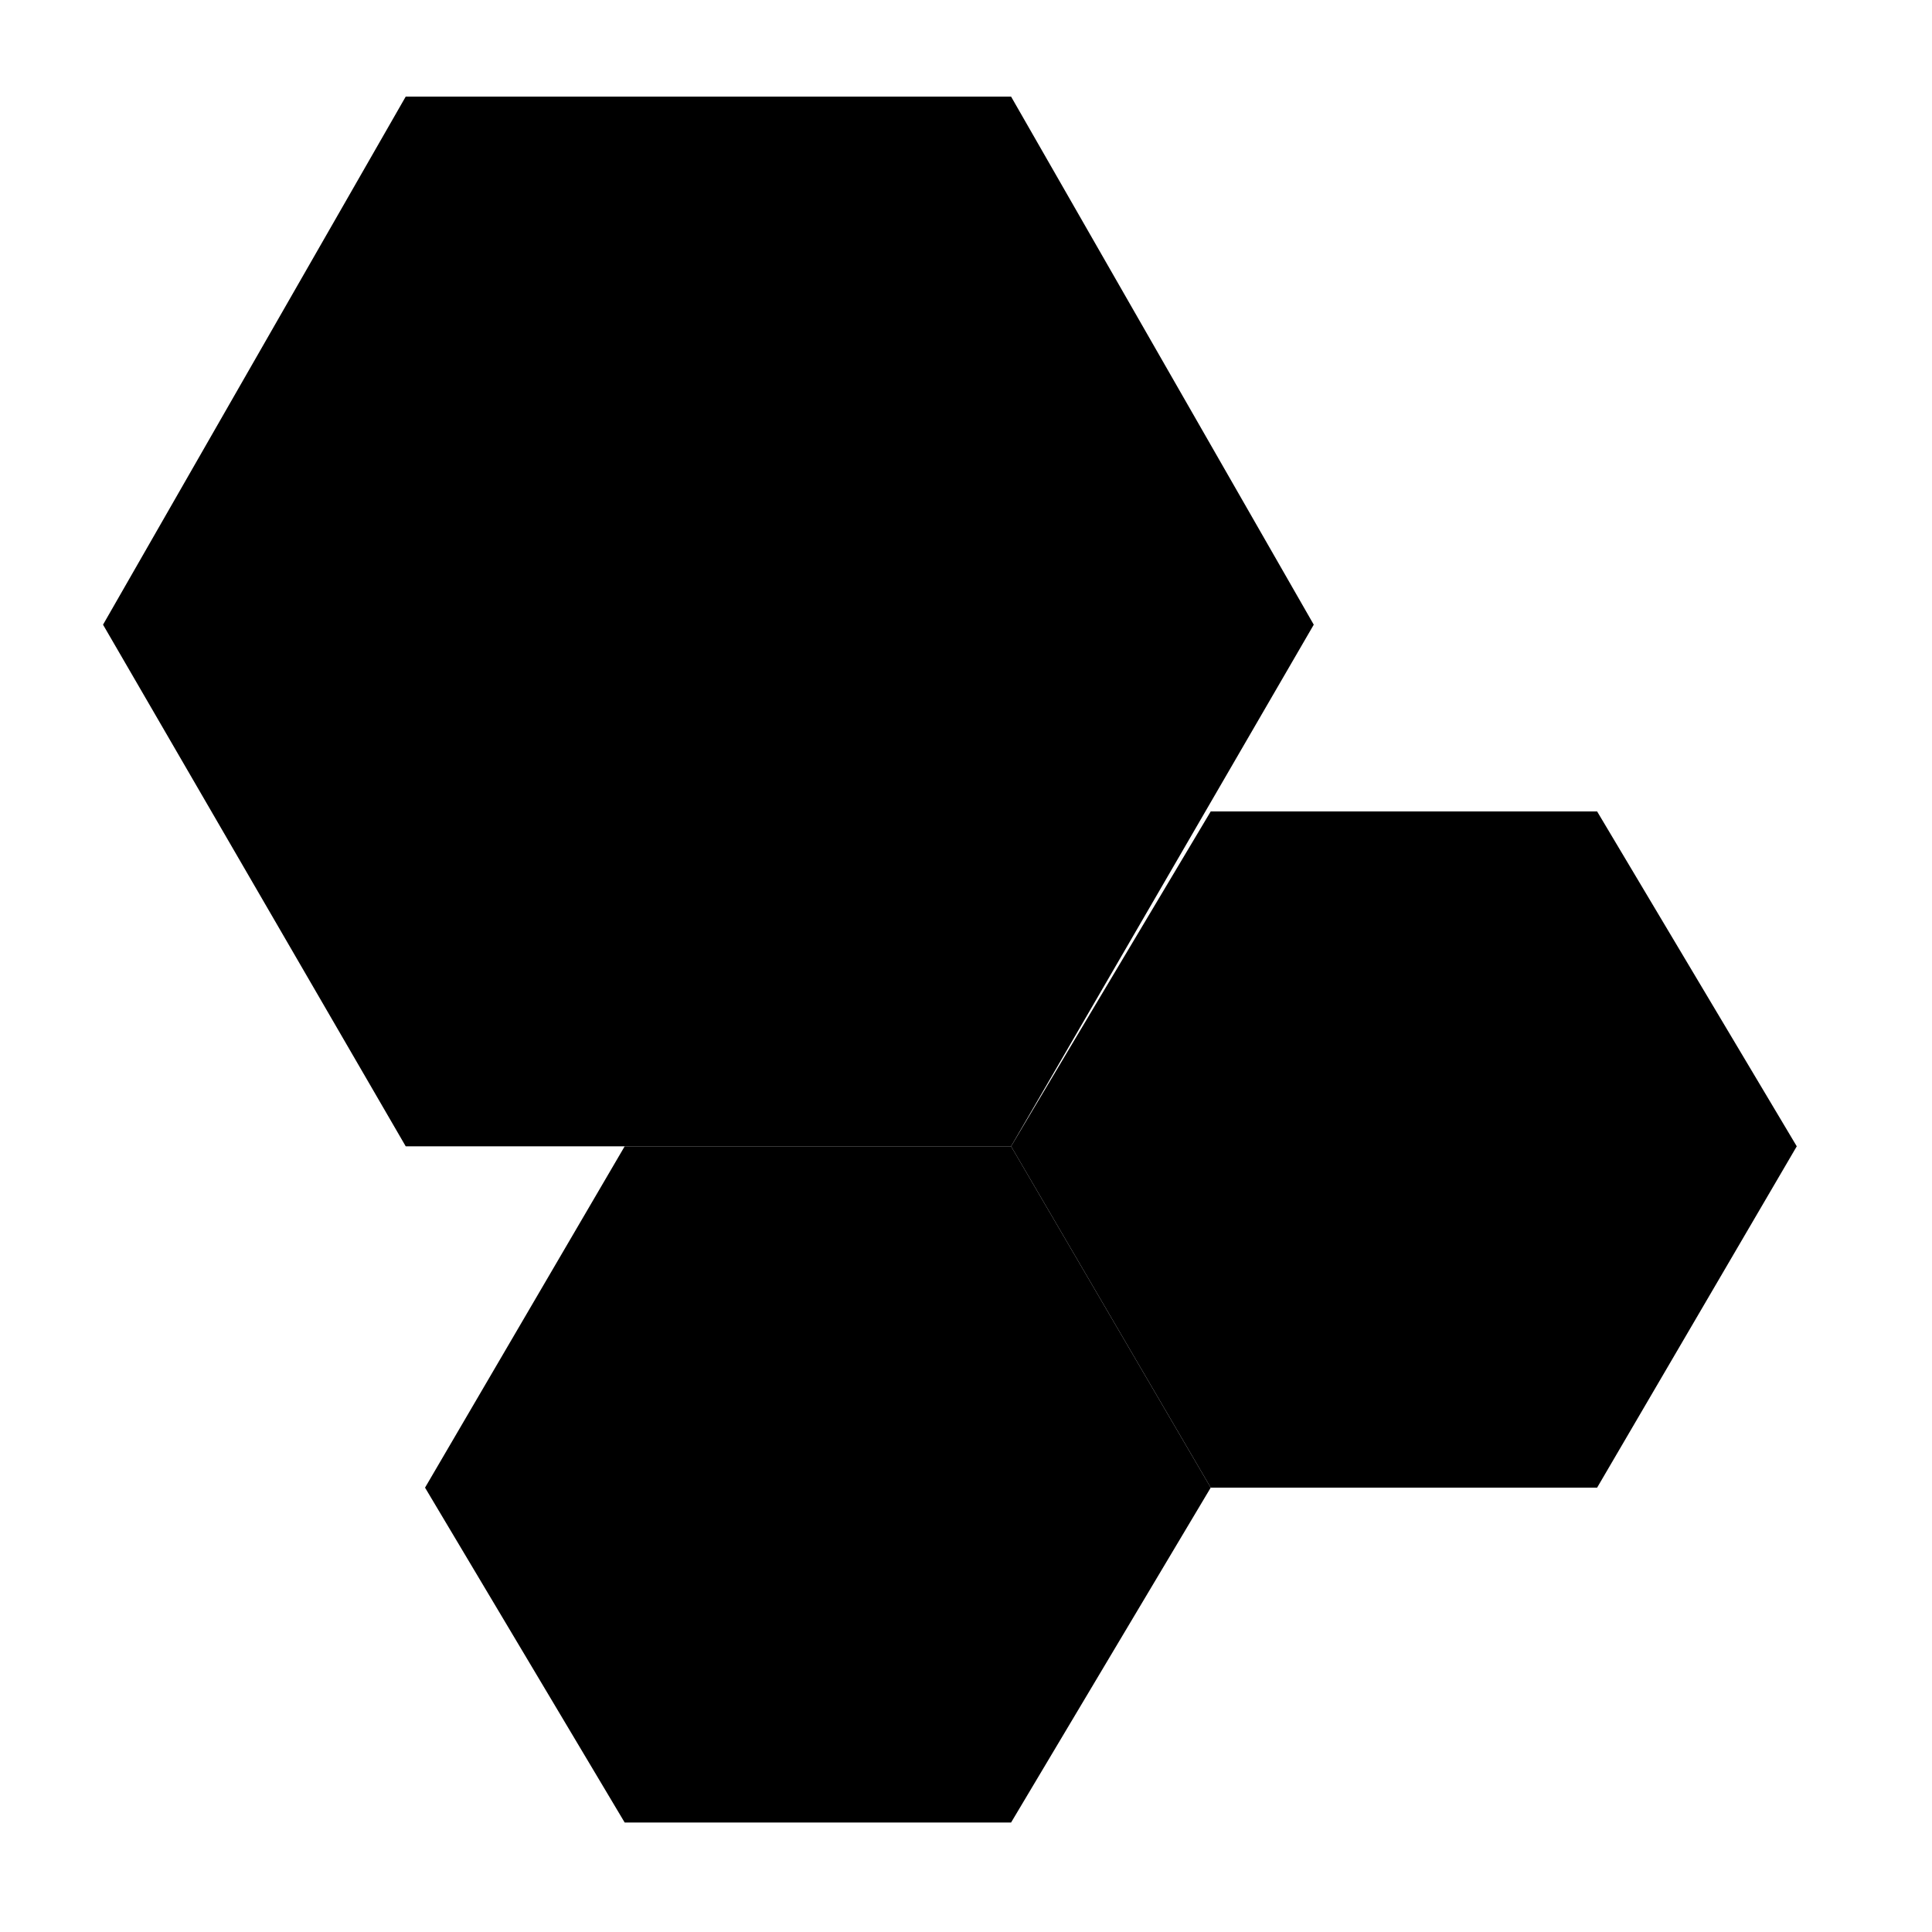 <?xml version="1.0" encoding="utf-8"?>
<svg version="1.1" xmlns="http://www.w3.org/2000/svg" width="30px" height="30px" viewBox="0 0 30 30" xml:space="preserve">
<polygon class="stroke-foreground fill-none" points="24.8,12.6 18.8,12.6 15.7,17.8 18.8,23.1 24.8,23.1 27.9,17.8 	"/>
<polygon class="stroke-foreground fill-none" points="15.7,17.8 9.7,17.8 6.6,23.1 9.7,28.3 15.7,28.3 18.8,23.1 	"/>
<polygon class="stroke-background fill-none" points="15.7,1.5 6.3,1.5 1.6,9.7 6.3,17.8 15.7,17.8 20.4,9.7 "/>
</svg>
